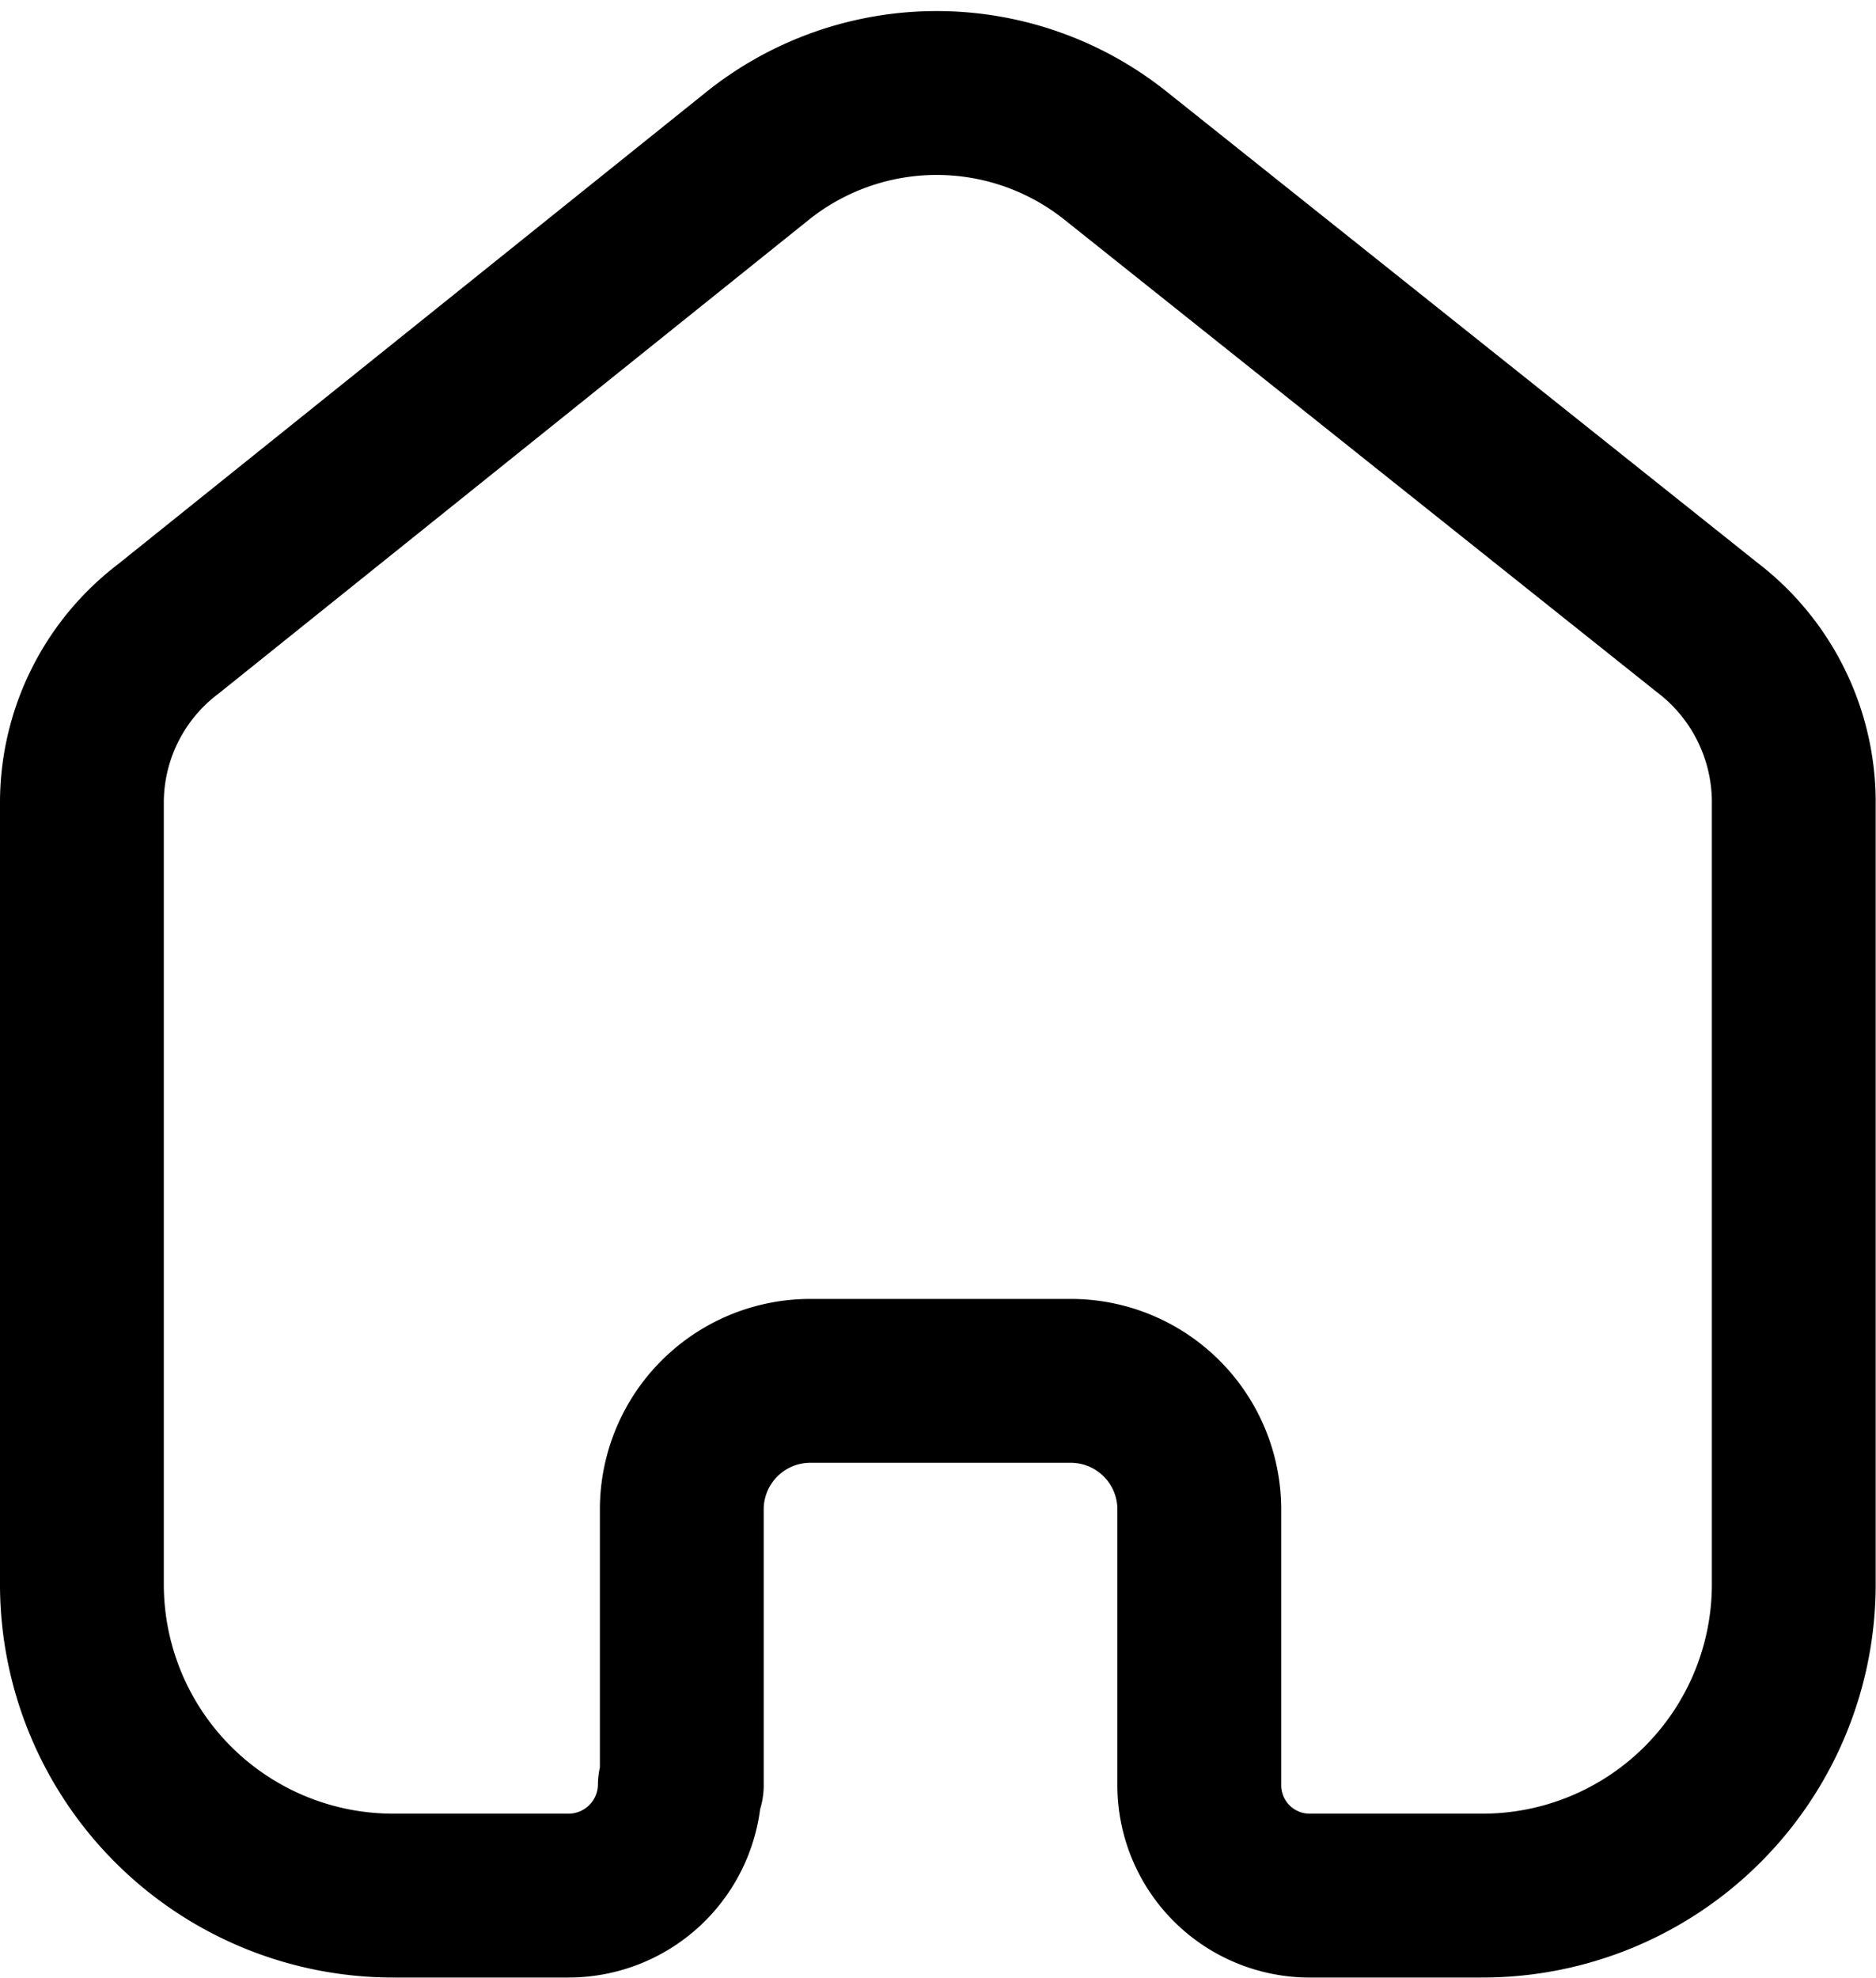 <svg xmlns="http://www.w3.org/2000/svg" width="22.904" height="24.14" viewBox="0 0 22.904 24.14">
  <g id="Iconly_Light_Home" data-name="Iconly/Light/Home" transform="translate(-1.5 -0.865)">
    <g id="Home" transform="translate(2.5 2)">
      <path id="Контур_294" data-name="Контур 294" d="M7.324,20.653V17.279a1.569,1.569,0,0,1,1.566-1.561h3.175a1.569,1.569,0,0,1,1.577,1.561h0v3.385A1.348,1.348,0,0,0,14.966,22h2.117A3.8,3.8,0,0,0,20.9,18.222h0v-9.6a2.684,2.684,0,0,0-1.058-2.1L12.606.754a3.5,3.5,0,0,0-4.34,0L1.058,6.538A2.663,2.663,0,0,0,0,8.634v9.588A3.8,3.8,0,0,0,3.821,22H5.938A1.359,1.359,0,0,0,7.3,20.653h0" transform="translate(0 0)" fill="none" stroke="#000" stroke-linecap="round" stroke-linejoin="round" stroke-width="2" fill-rule="evenodd"/>
    </g>
  </g>
</svg>
